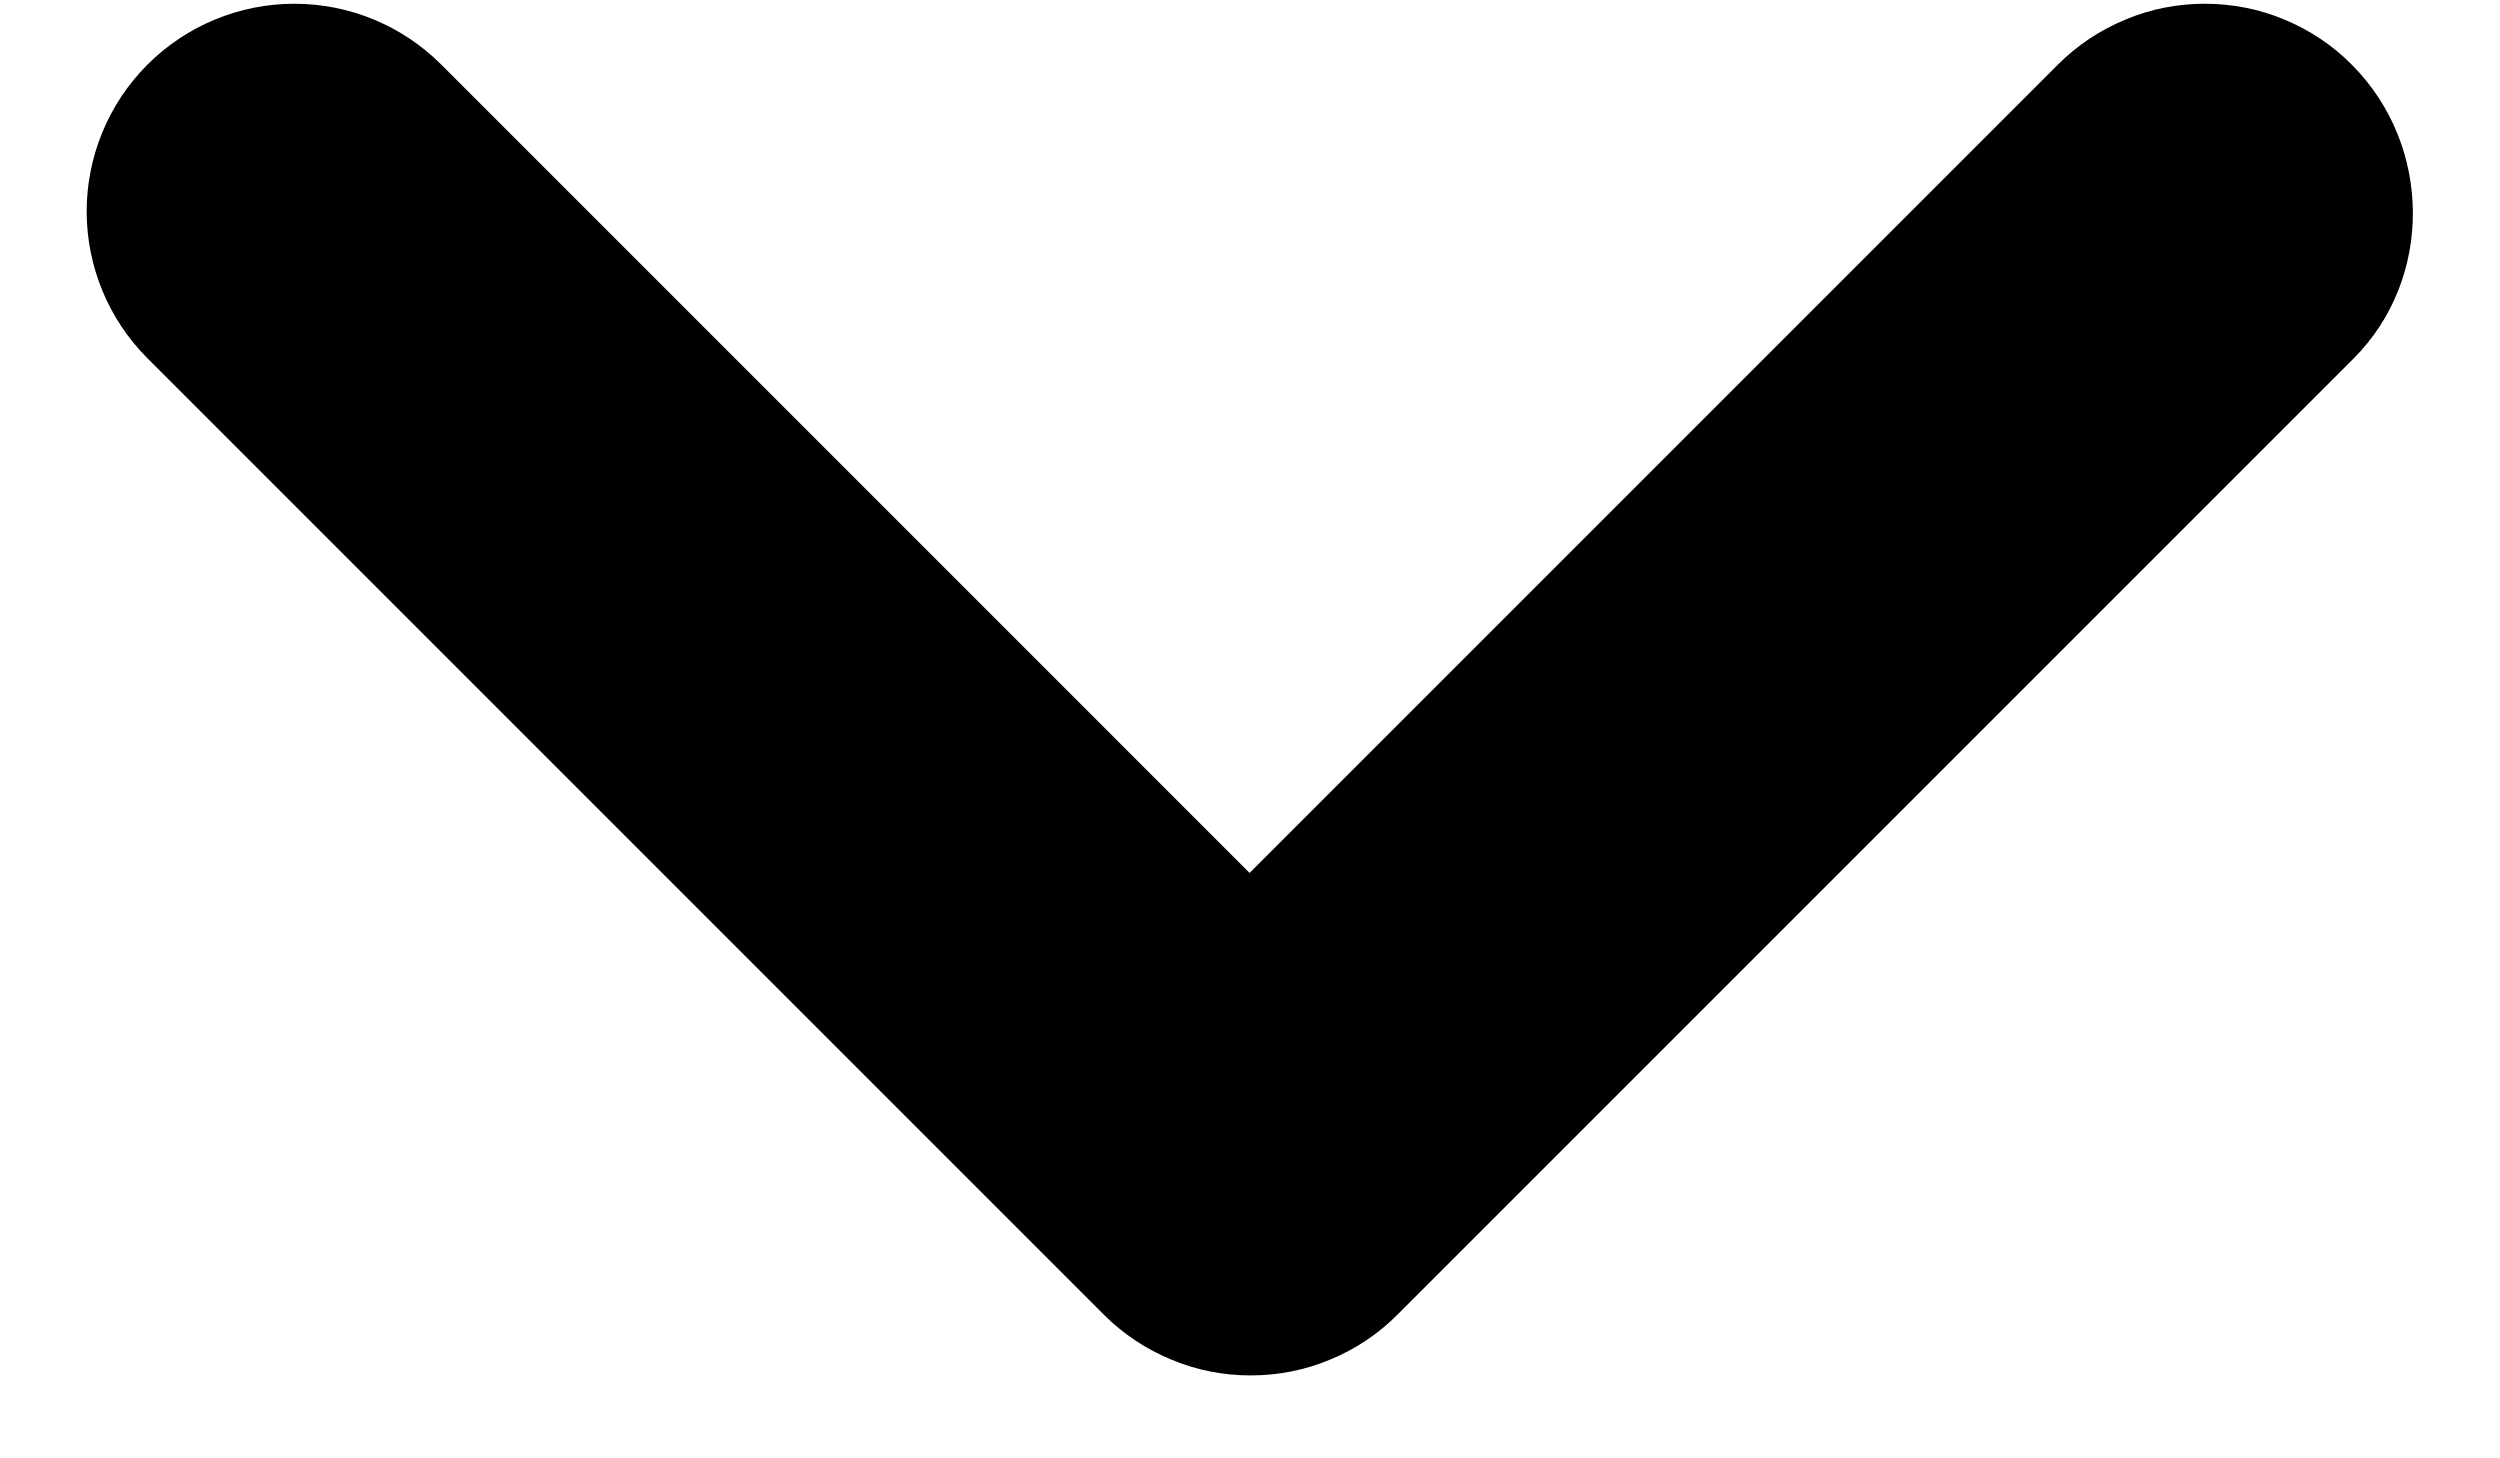 <svg width="12" height="7" viewBox="0 0 12 7" fill="none" xmlns="http://www.w3.org/2000/svg">
<path d="M11.288 0.31C11.196 0.217 11.086 0.144 10.965 0.094C10.844 0.043 10.714 0.018 10.583 0.018C10.452 0.018 10.323 0.043 10.202 0.094C10.081 0.144 9.971 0.217 9.878 0.31L5.998 4.19L2.118 0.31C1.931 0.123 1.678 0.018 1.413 0.018C1.149 0.018 0.895 0.123 0.708 0.31C0.521 0.497 0.416 0.751 0.416 1.015C0.416 1.279 0.521 1.533 0.708 1.72L5.298 6.31C5.391 6.403 5.501 6.476 5.622 6.526C5.743 6.577 5.872 6.602 6.003 6.602C6.134 6.602 6.264 6.577 6.385 6.526C6.506 6.476 6.616 6.403 6.708 6.31L11.298 1.72C11.678 1.34 11.678 0.7 11.288 0.31Z" fill="black"/>
</svg>
